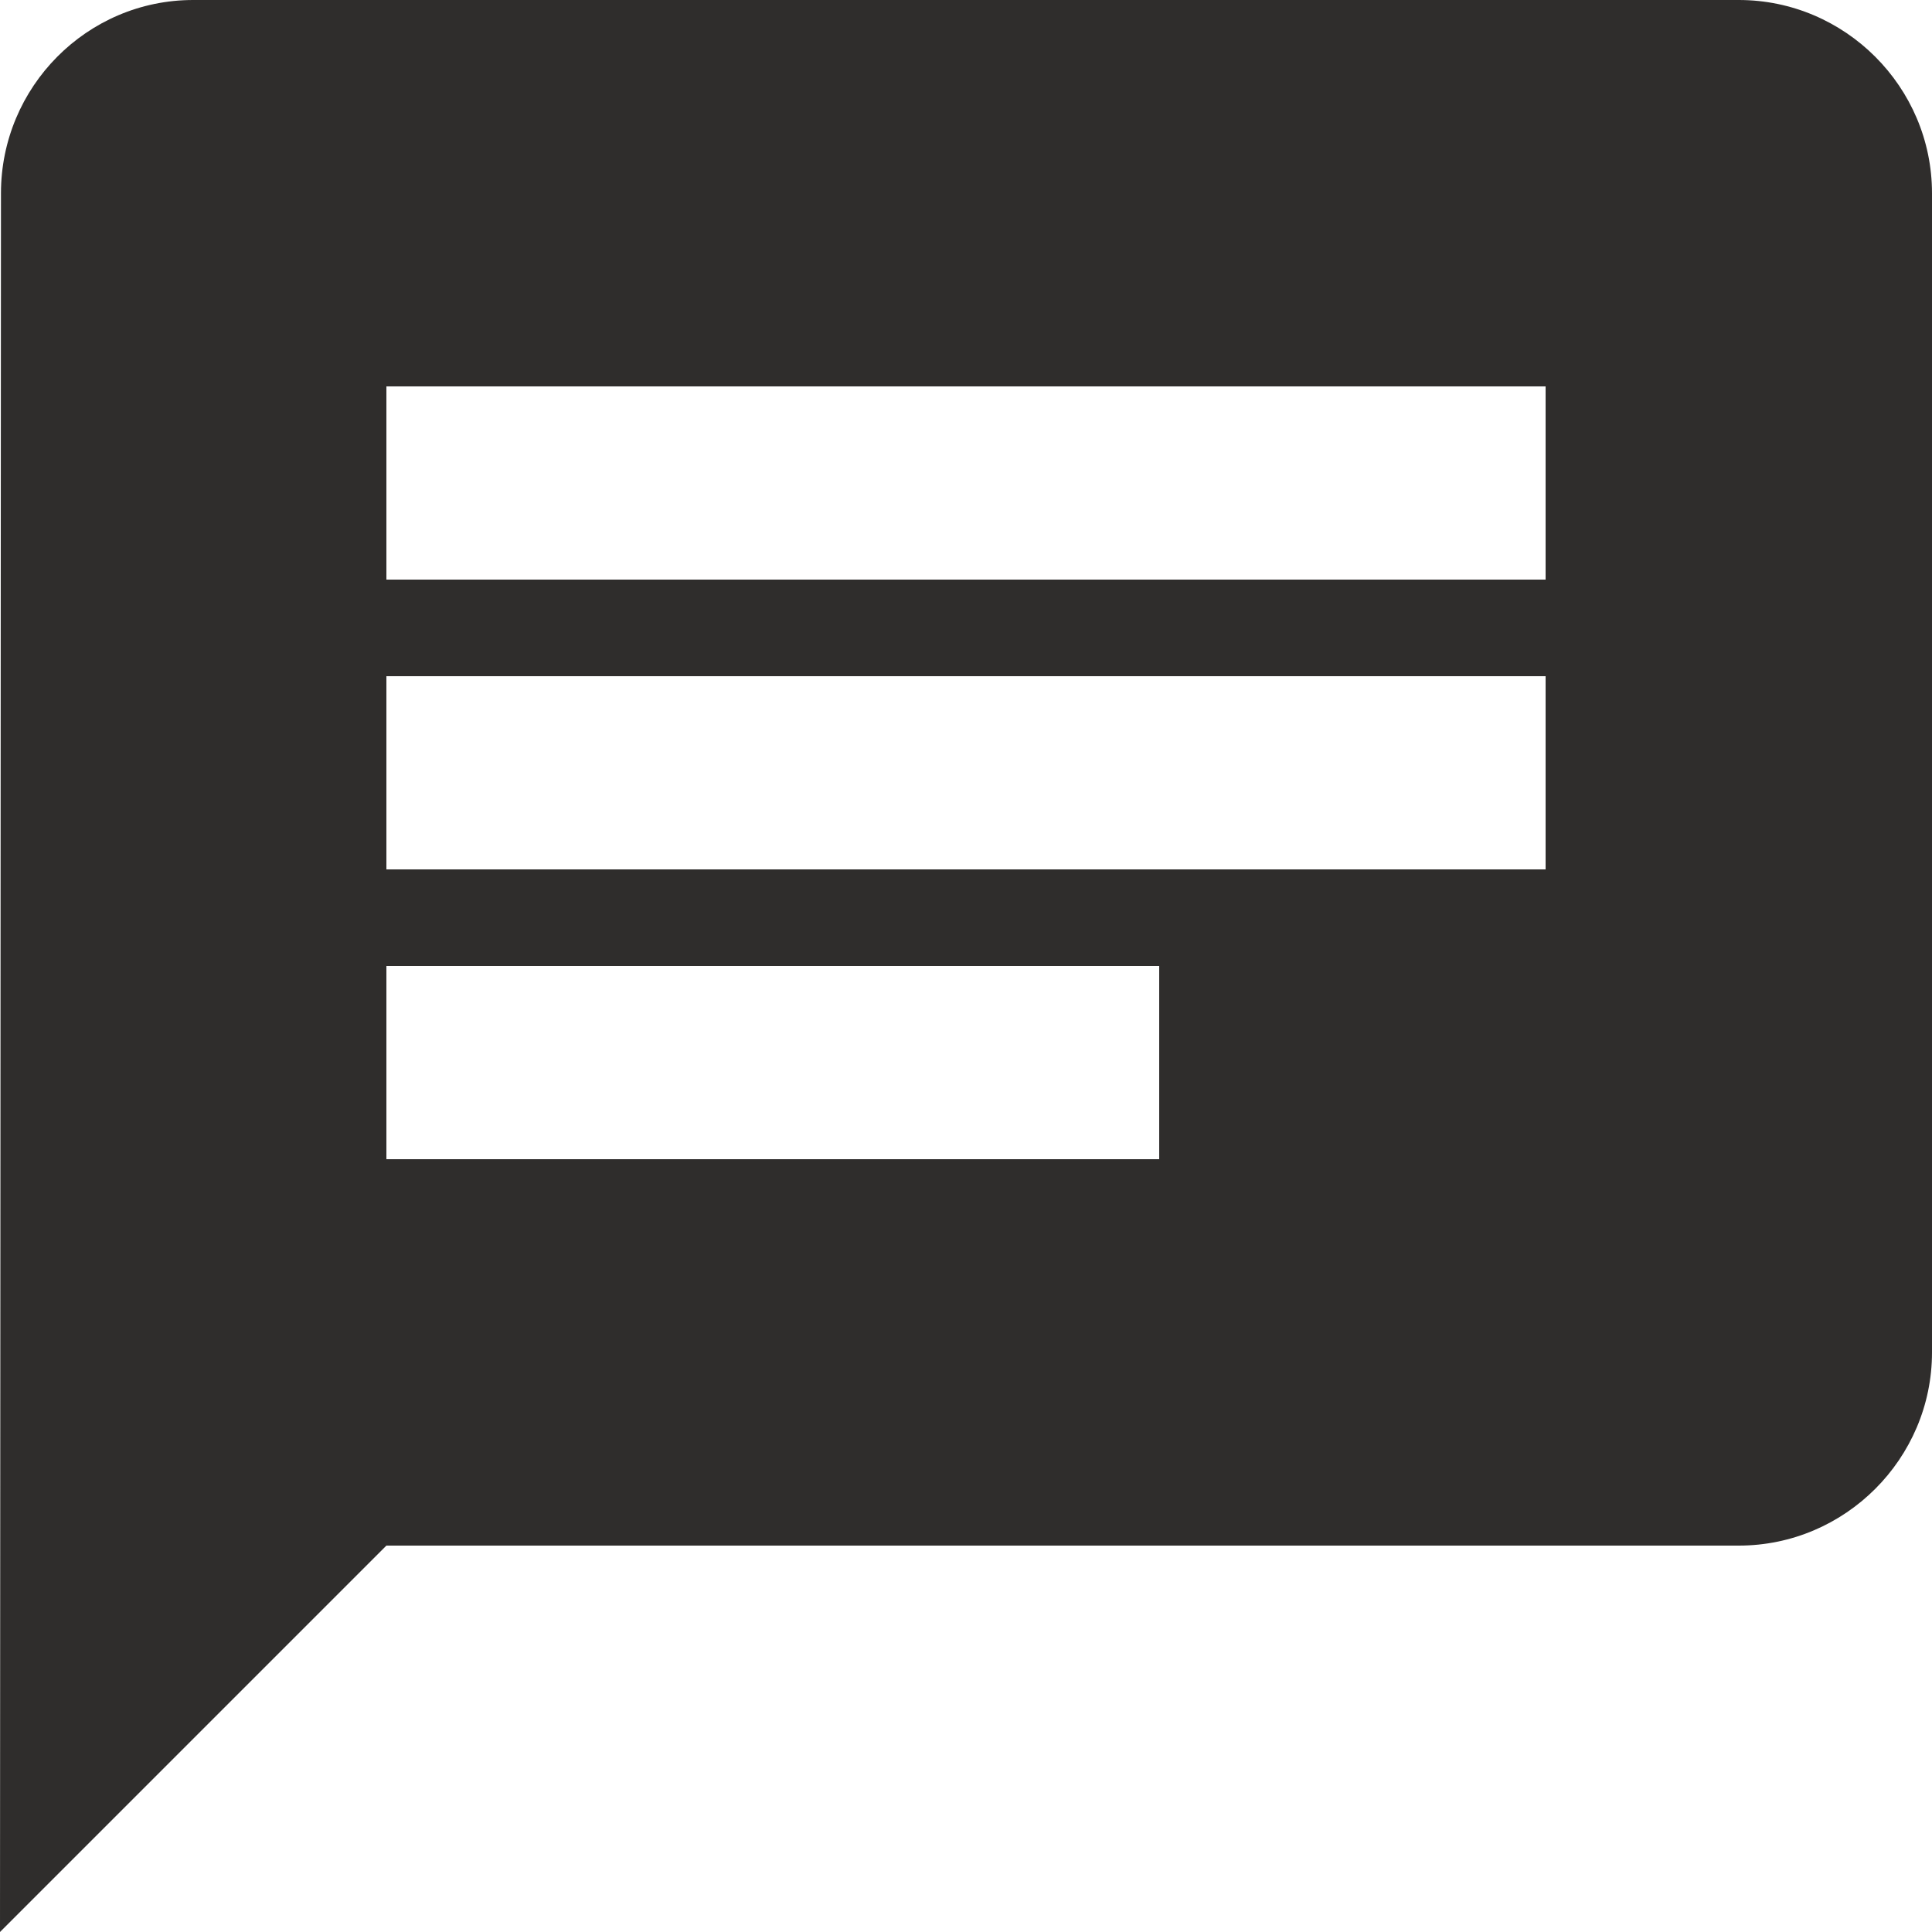 <svg width="20" height="20" viewBox="0 0 20 20" fill="none" xmlns="http://www.w3.org/2000/svg">
<path d="M18 0H2C0.9 0 0.01 0.9 0.01 2L0 20L4 16H18C19.1 16 20 15.1 20 14V2C20 0.9 19.1 0 18 0ZM4 7H16V9H4V7ZM12 12H4V10H12V12ZM16 6H4V4H16V6Z" fill="#2F2D2C"/>
</svg>
